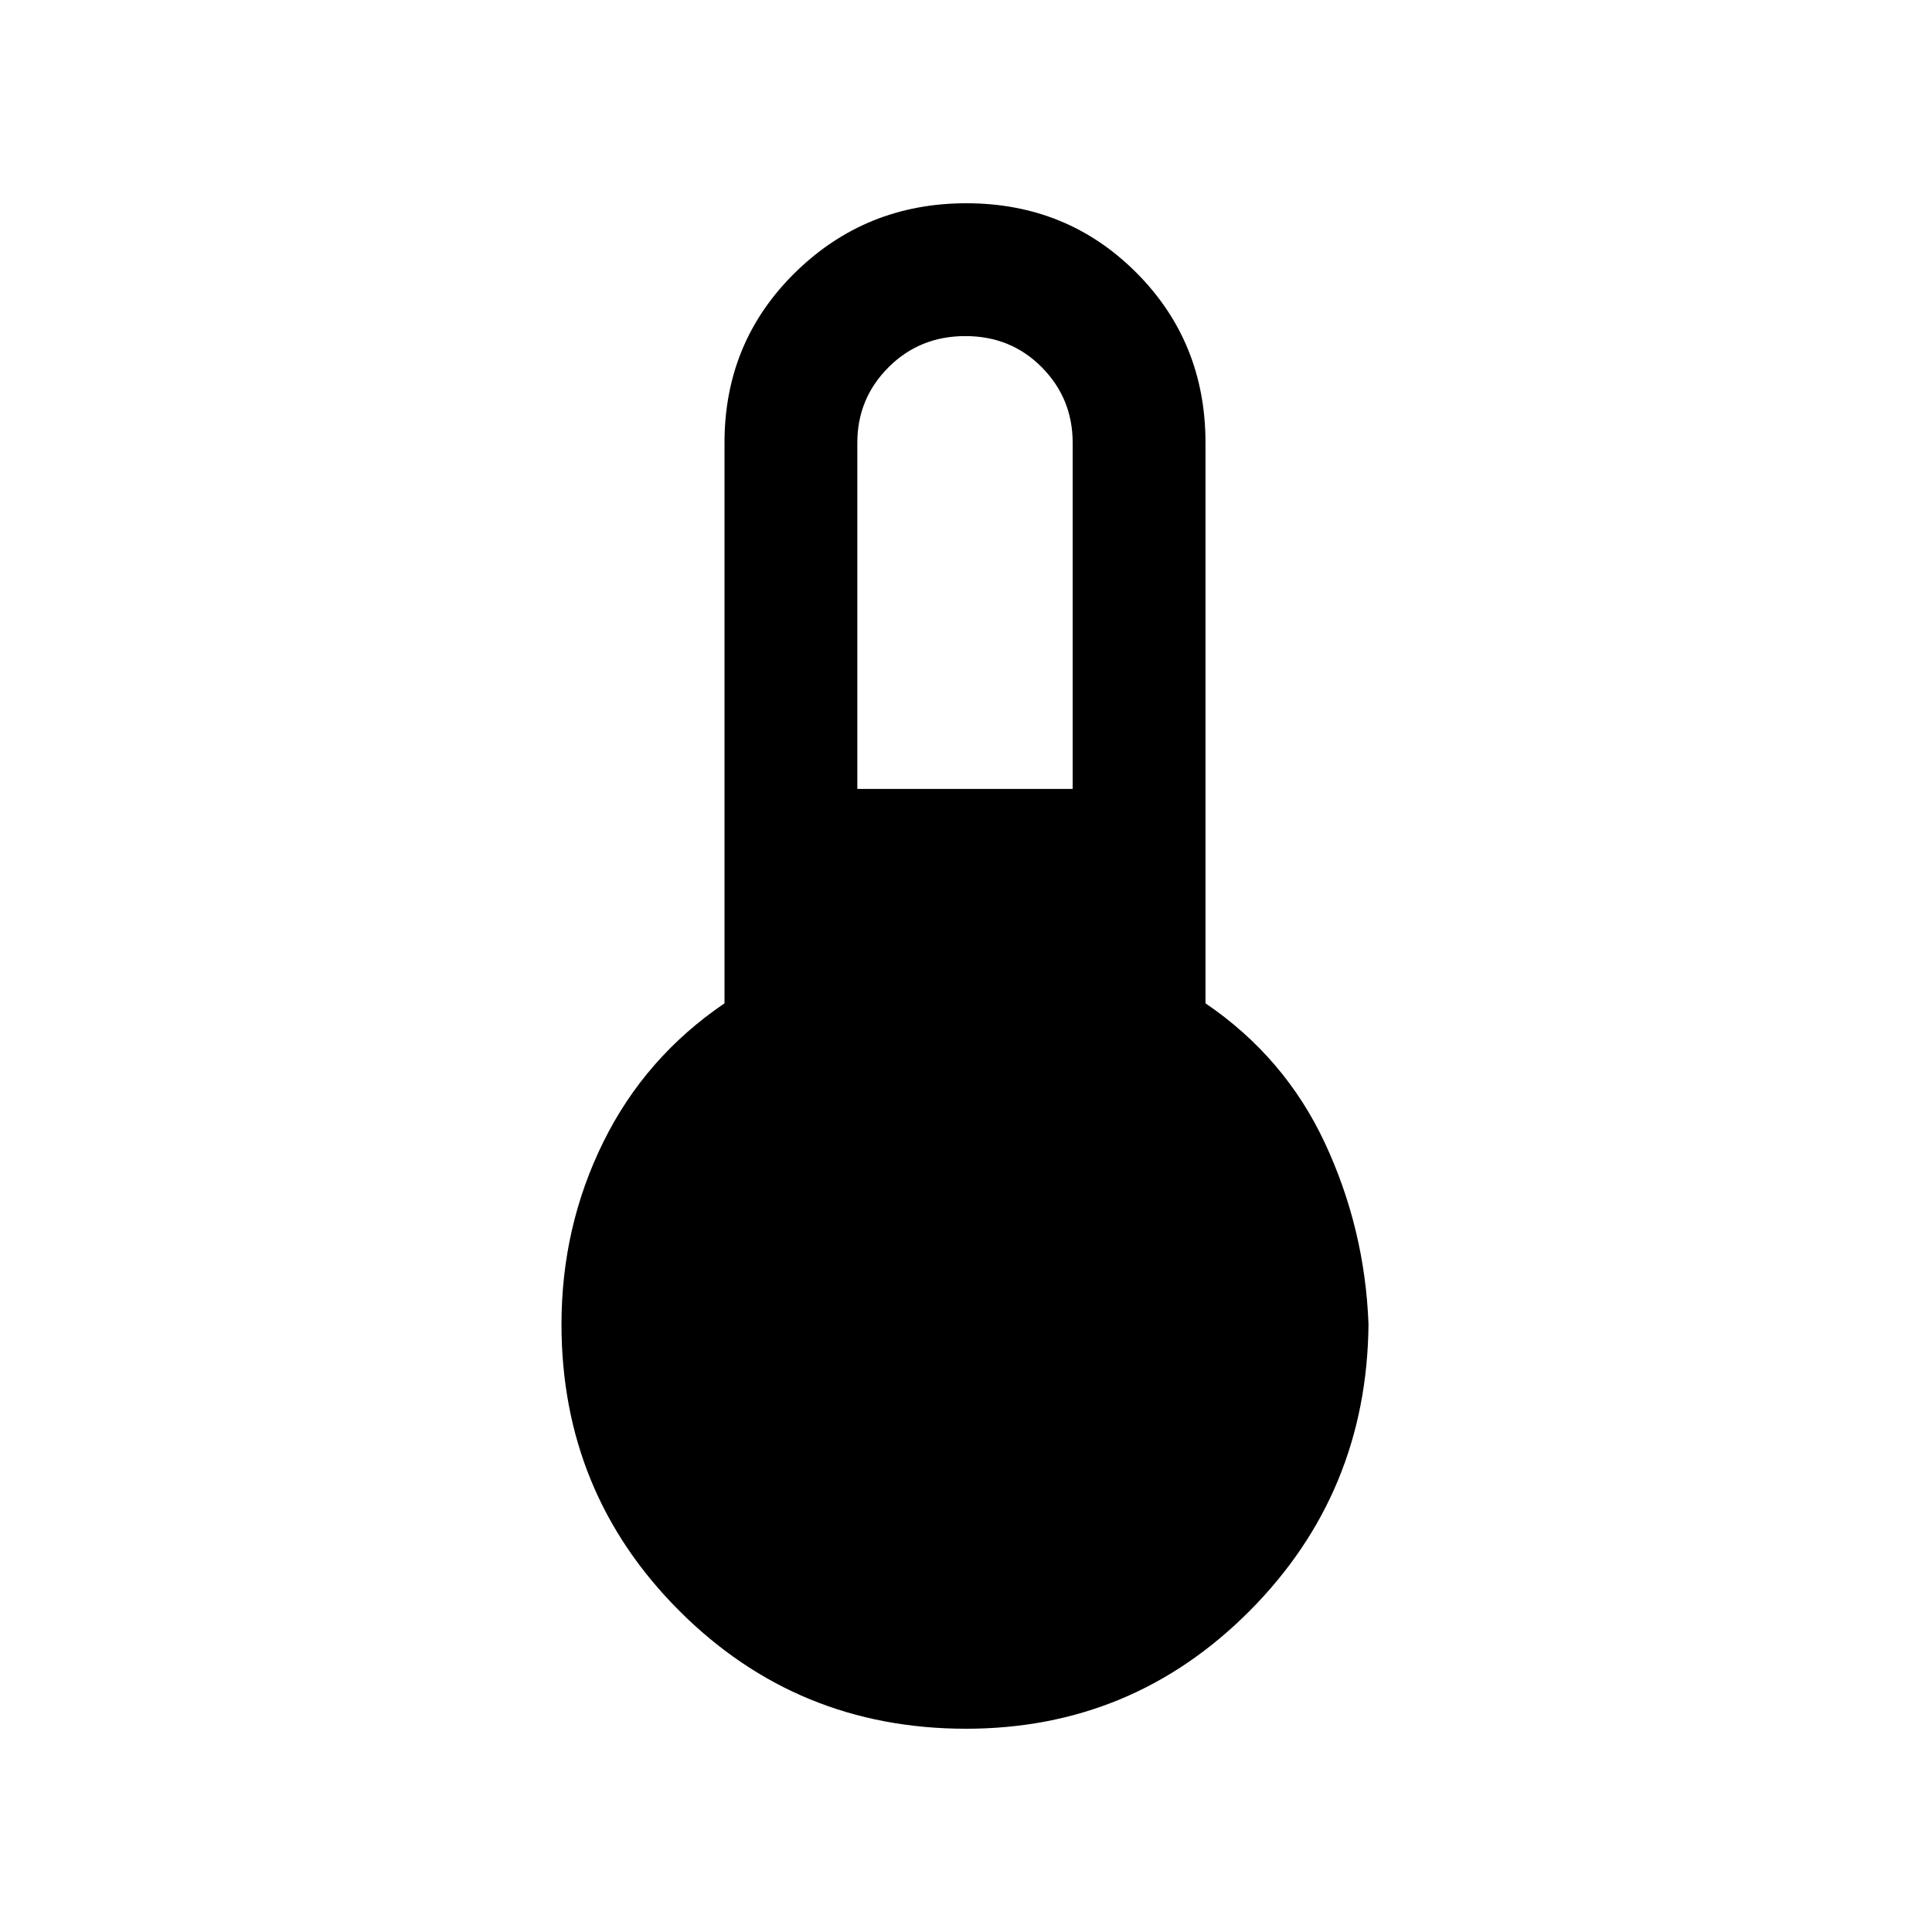 <svg xmlns="http://www.w3.org/2000/svg" height="24" viewBox="0 -960 960 960" width="24"><path d="M480-101q-83.86 0-142.43-58.57Q279-218.14 279-302q0-48.38 20.77-90.5T360-461.46V-740q0-50.1 35.08-84.55Q430.15-859 480.18-859q50.02 0 84.42 34.45T599-740v278.54q39.46 26.84 59.35 69.46 19.88 42.62 21.65 90-.77 83.86-59.05 142.43Q562.68-101 480-101Zm-54-467h107v-172q0-22-15.33-37.5-15.34-15.5-38-15.5-22.67 0-38.17 15.5T426-740v172Z"/></svg>